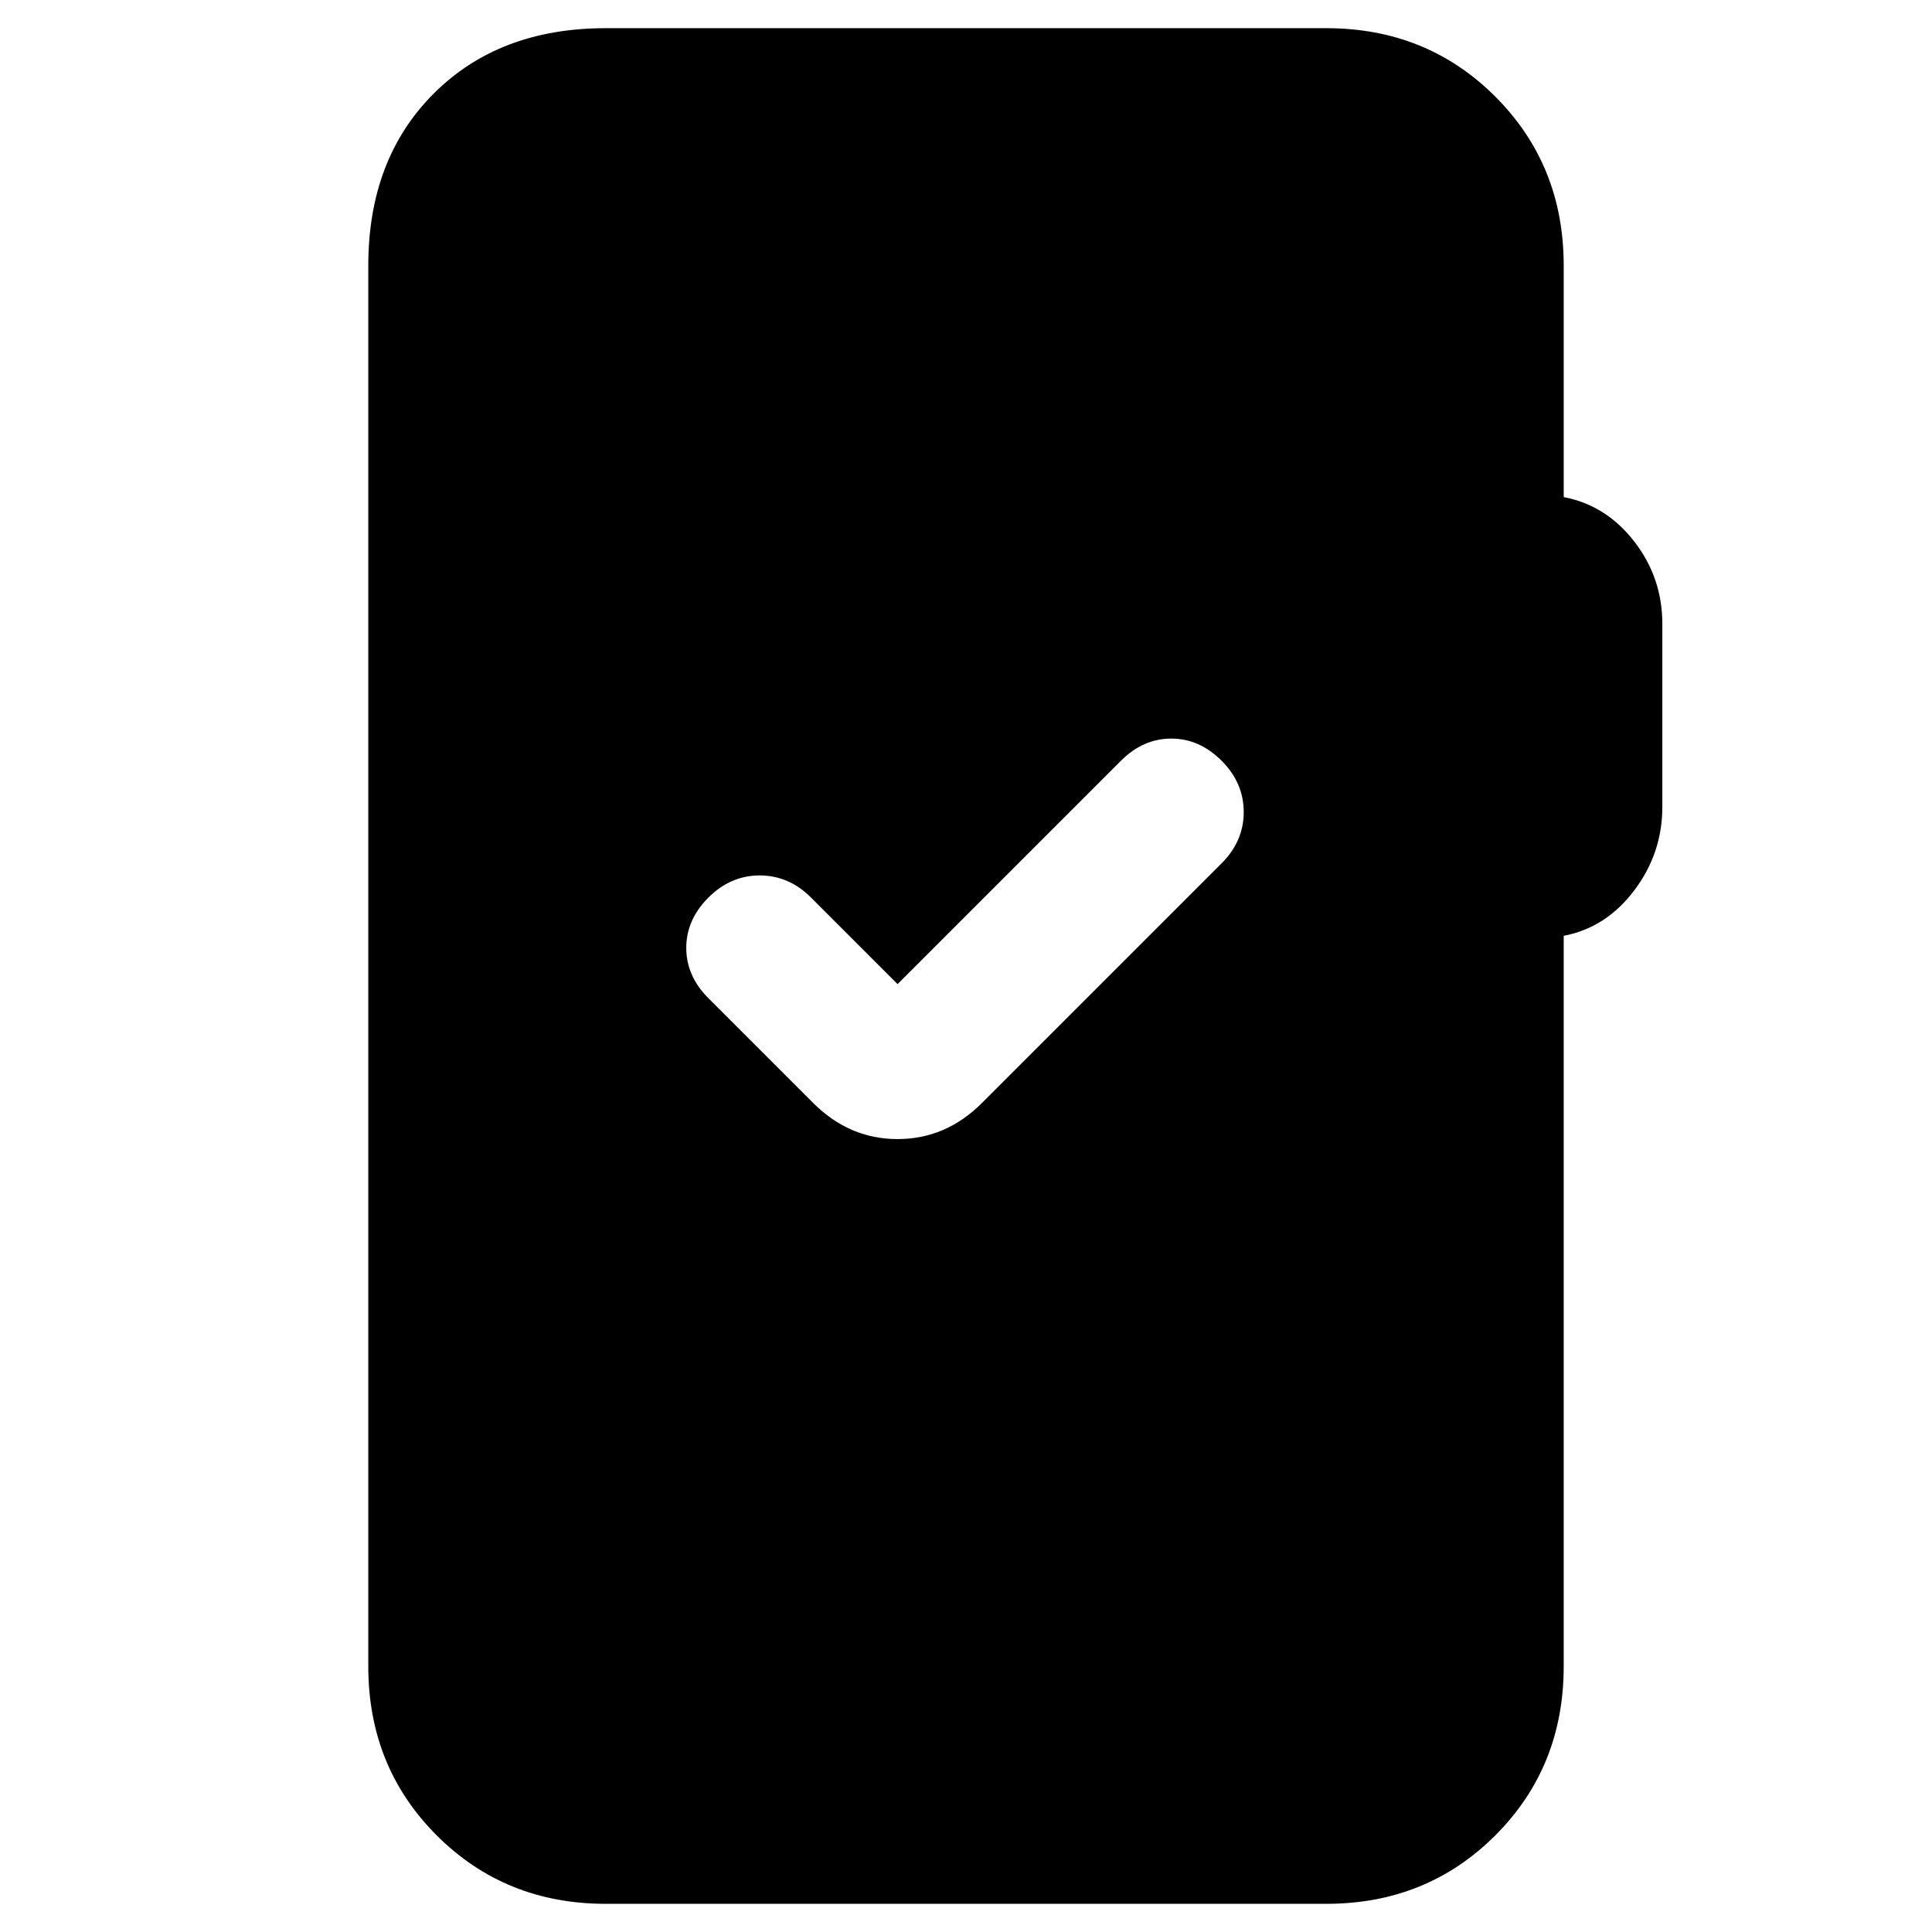 <svg xmlns="http://www.w3.org/2000/svg" height="20" viewBox="0 -960 960 960" width="20"><path d="M301-14q-50 0-84-34t-34-84v-696q0-53 32.5-85.5T301-946h358q50 0 84 34t34 84v115q21 4 35 22t14 41v91q0 23-14 41.5T777-495v363q0 50-34 84t-84 34H301Zm145-457-43-43q-11-11-25.5-11T352-514q-11 11-11 25t11 25l52 52q18 18 42 18t42-18l119-119q11-11 11-25.5T607-582q-11-11-25-11t-25 11L446-471Z"/></svg>